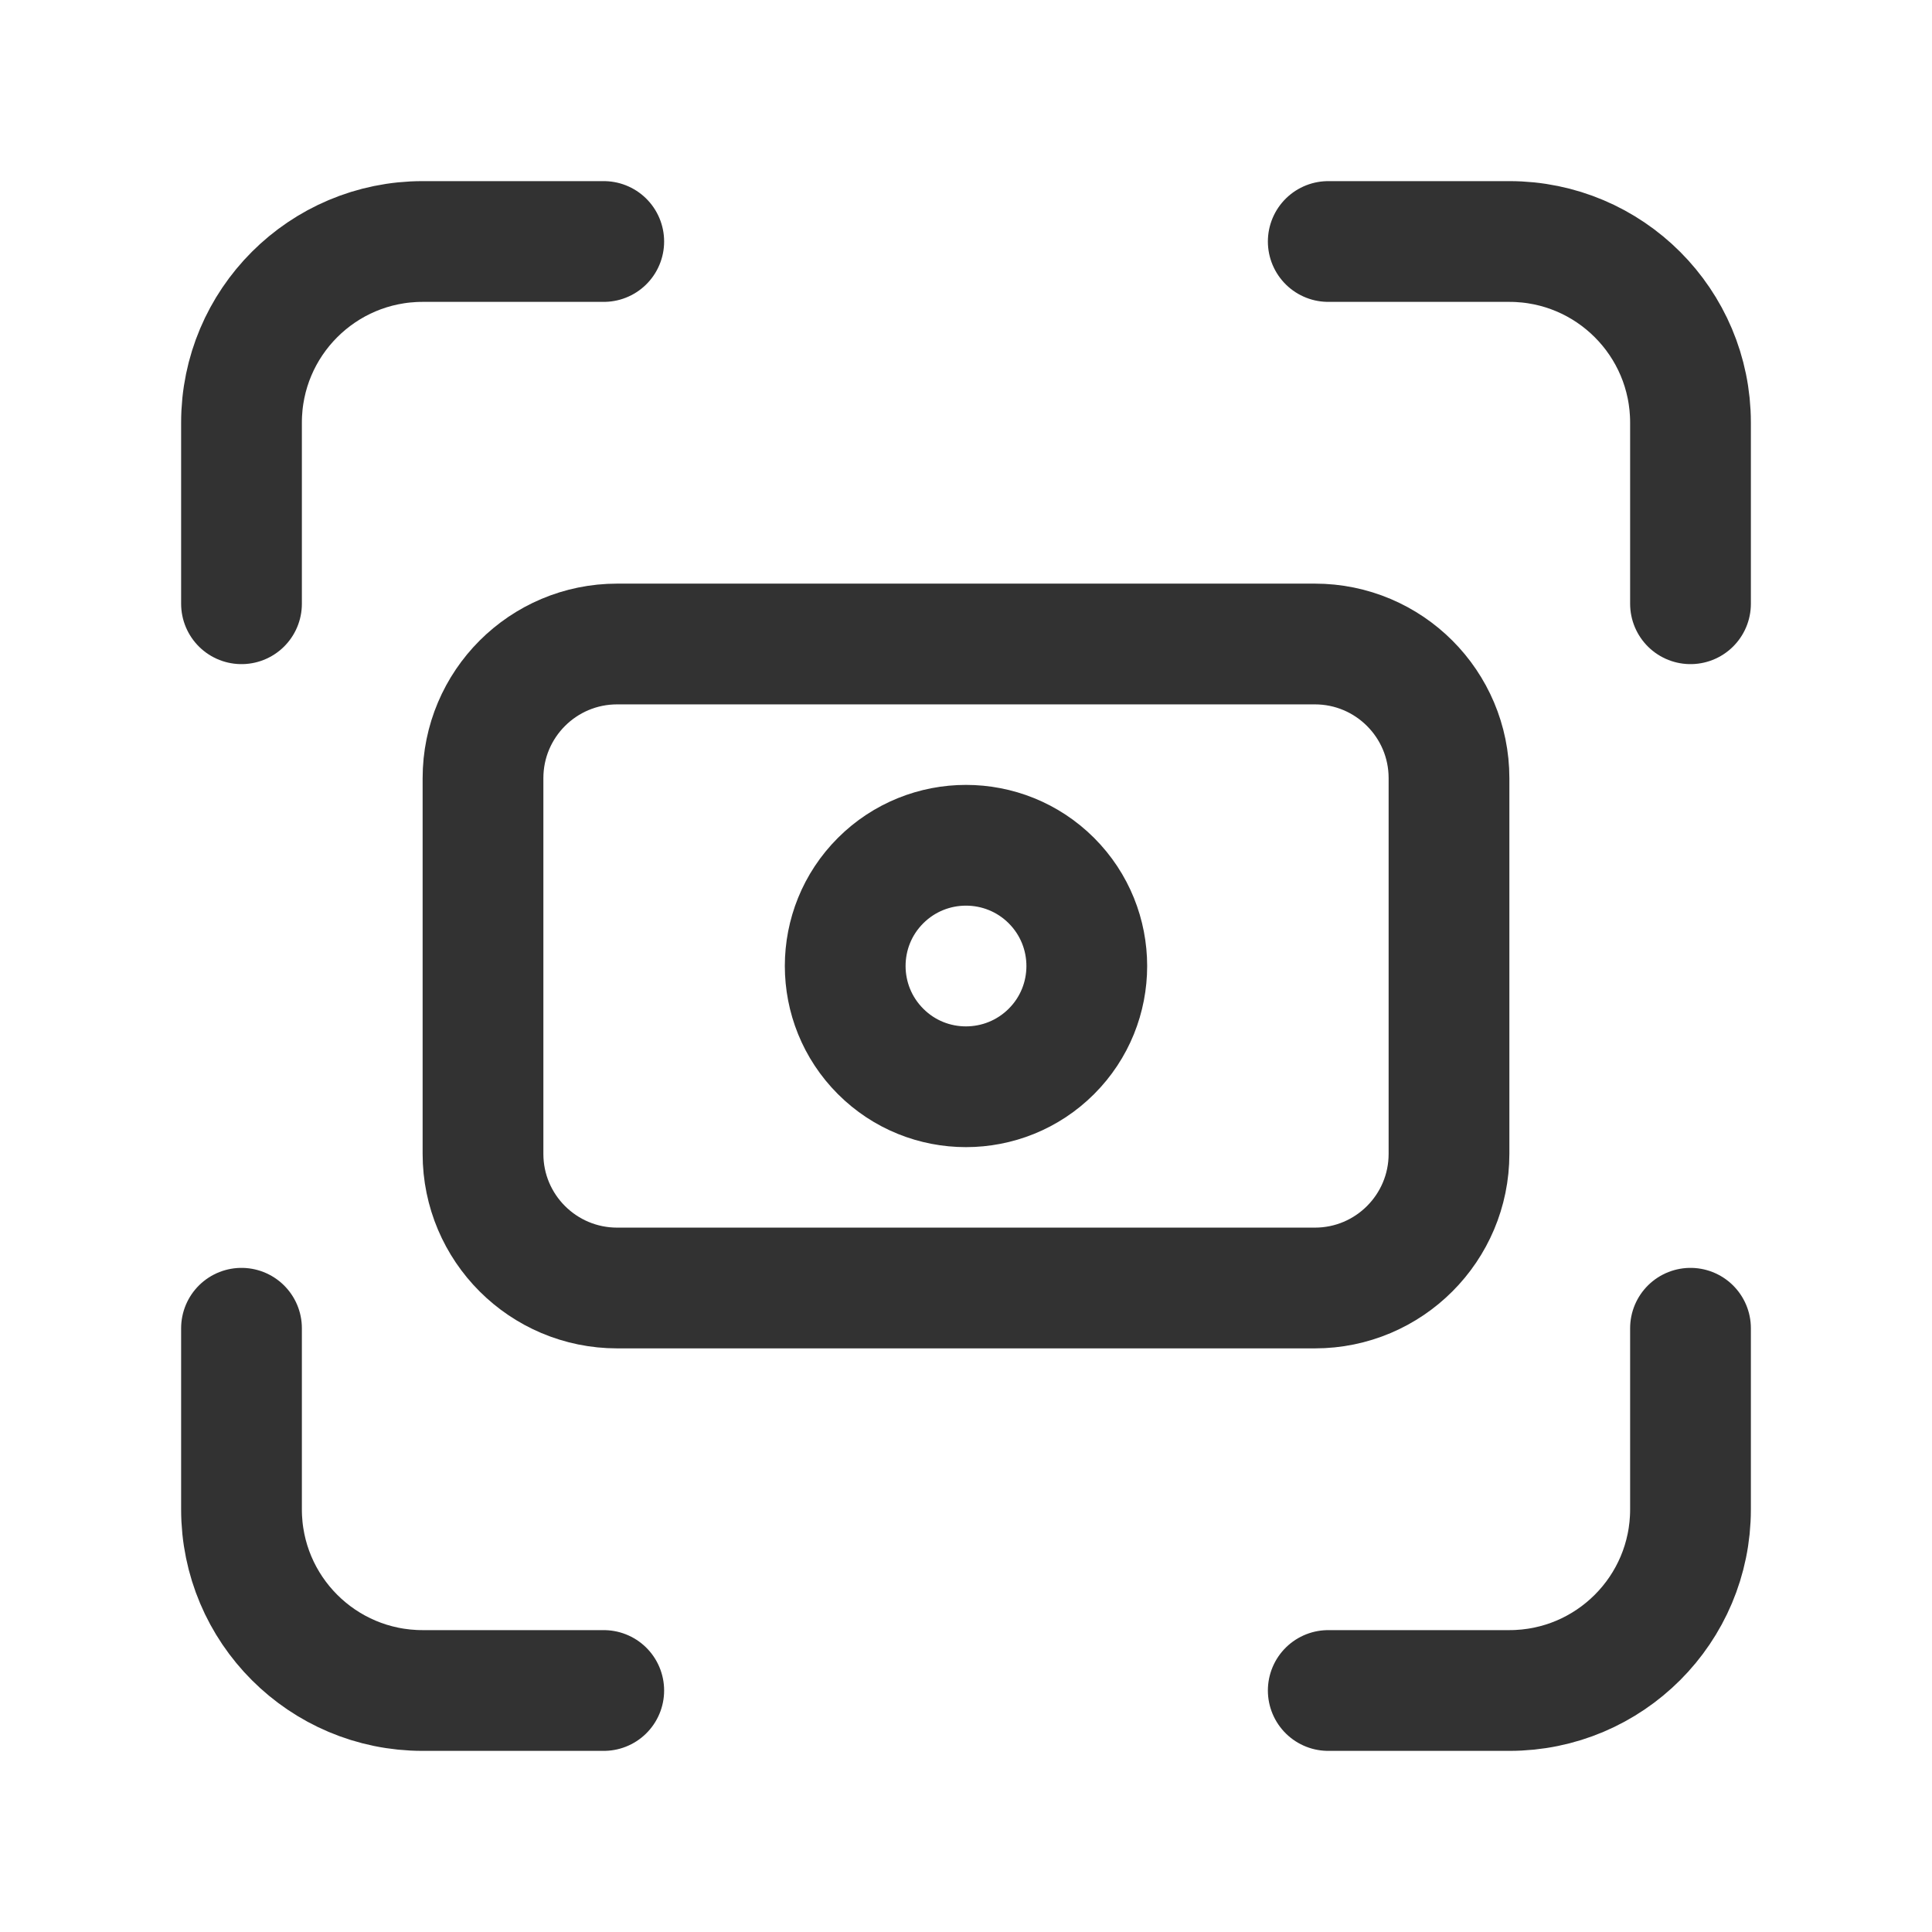 <?xml version="1.0" encoding="utf-8"?>
<!-- Generator: Adobe Illustrator 24.0.2, SVG Export Plug-In . SVG Version: 6.00 Build 0)  -->
<svg version="1.1" id="Layer_3" xmlns="http://www.w3.org/2000/svg" xmlns:xlink="http://www.w3.org/1999/xlink" x="0px" y="0px"
	 width="24px" height="24px" viewBox="0 0 24 24" enable-background="new 0 0 24 24" xml:space="preserve">
<g>
	<path fill="none" d="M24,0v24H0V0H24z"/>
	<g>
		<path fill="none" stroke="#323232" stroke-width="1.5" stroke-linecap="round" stroke-linejoin="round" d="M21,7.5V5.25
			C21,4.007,19.993,3,18.75,3H16.5"/>
		<path fill="none" stroke="#323232" stroke-width="1.5" stroke-linecap="round" stroke-linejoin="round" d="M7.5,3H5.25
			C4.007,3,3,4.007,3,5.25V7.5"/>
		<path fill="none" stroke="#323232" stroke-width="1.5" stroke-linecap="round" stroke-linejoin="round" d="M3,16.5v2.25
			C3,19.993,4.007,21,5.25,21H7.5"/>
		<path fill="none" stroke="#323232" stroke-width="1.5" stroke-linecap="round" stroke-linejoin="round" d="M16.5,21h2.25
			c1.243,0,2.25-1.007,2.25-2.25V16.5"/>
		<g>
			<path fill="none" stroke="#323232" stroke-width="1.5" stroke-linecap="round" stroke-linejoin="round" d="M7.667,16h8.667
				C17.254,16,18,15.254,18,14.333V9.667C18,8.746,17.254,8,16.333,8H7.667C6.746,8,6,8.746,6,9.667v4.667
				C6,15.254,6.746,16,7.667,16z"/>
		</g>
		<g>
			<path fill="none" stroke="#323232" stroke-width="1.5" stroke-linecap="round" stroke-linejoin="round" d="M13.061,10.939
				c0.586,0.586,0.586,1.537,0,2.122c-0.586,0.585-1.537,0.586-2.122,0c-0.586-0.586-0.586-1.537,0-2.122
				C11.525,10.354,12.475,10.354,13.061,10.939"/>
		</g>
	</g>
</g>
</svg>
